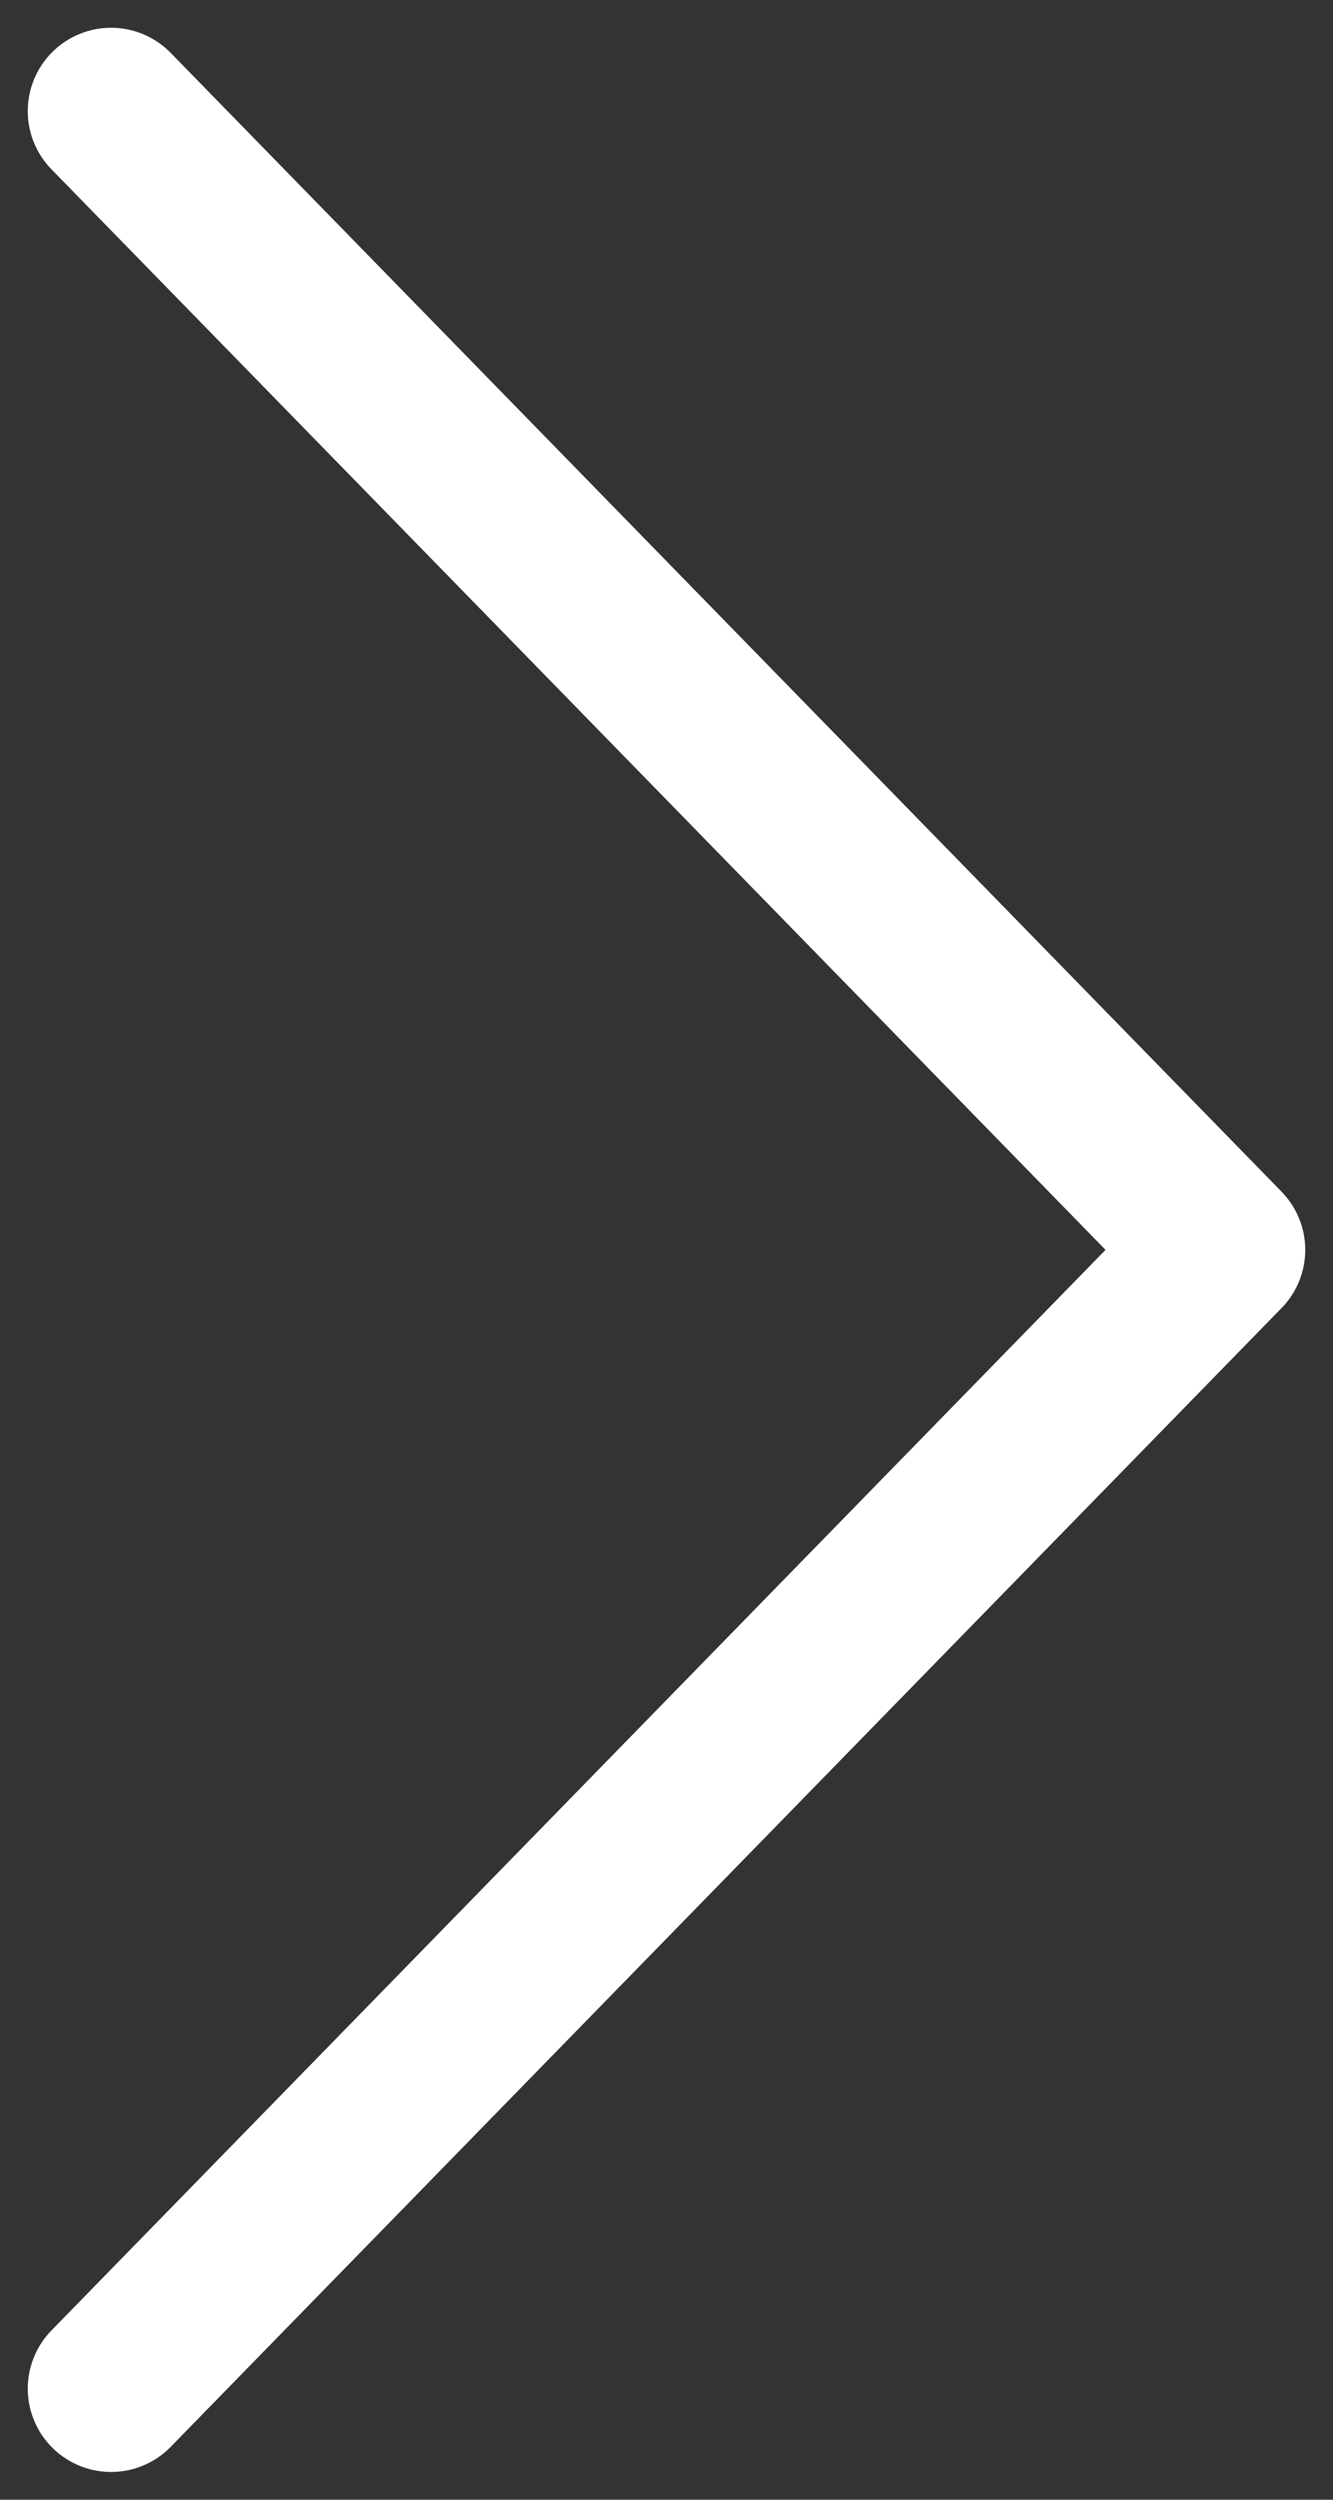 <svg width="24" height="45" viewBox="0 0 24 45" fill="none" xmlns="http://www.w3.org/2000/svg">
<rect x="0" y="0" width="24" height="45" fill="#333333" stroke="none"/>
<path d="M2 43L22 22.5L2 2" stroke="white" stroke-width="3" stroke-linecap="round" stroke-linejoin="round"/>
</svg>
